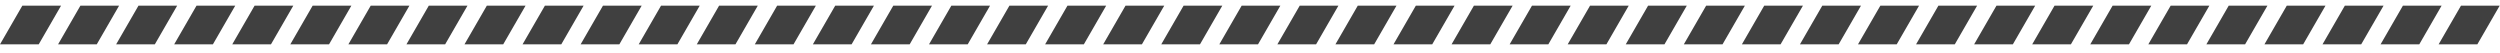 <svg xmlns="http://www.w3.org/2000/svg" width="378" height="8" viewBox="0 0 378 8" fill="none"><g clip-path="url(#clip0_13_2)"><path fill-rule="evenodd" clip-rule="evenodd" d="M0 6.705H5.854L9.233 0.854H3.379L0 6.705Z" fill="#404040"></path><path fill-rule="evenodd" clip-rule="evenodd" d="M8.78 6.705H14.63L18.009 0.854H12.159L8.78 6.705Z" fill="#404040"></path><path fill-rule="evenodd" clip-rule="evenodd" d="M17.56 6.705H23.41L26.789 0.854H20.939L17.56 6.705Z" fill="#404040"></path><path fill-rule="evenodd" clip-rule="evenodd" d="M26.336 6.705H32.19L35.569 0.854H29.715L26.336 6.705Z" fill="#404040"></path><path fill-rule="evenodd" clip-rule="evenodd" d="M35.116 6.705H40.97L44.349 0.854H38.495L35.116 6.705Z" fill="#404040"></path><path fill-rule="evenodd" clip-rule="evenodd" d="M43.895 6.705H49.75L53.129 0.854H47.274L43.895 6.705Z" fill="#404040"></path><path fill-rule="evenodd" clip-rule="evenodd" d="M52.675 6.705H58.526L61.905 0.854H56.054L52.675 6.705Z" fill="#404040"></path><path fill-rule="evenodd" clip-rule="evenodd" d="M61.455 6.705H67.306L70.685 0.854H64.834L61.455 6.705Z" fill="#404040"></path><path fill-rule="evenodd" clip-rule="evenodd" d="M70.231 6.705H76.086L79.465 0.854H73.61L70.231 6.705Z" fill="#404040"></path><path fill-rule="evenodd" clip-rule="evenodd" d="M79.011 6.705H84.865L88.244 0.854H82.39L79.011 6.705Z" fill="#404040"></path><path fill-rule="evenodd" clip-rule="evenodd" d="M87.791 6.705H93.645L97.024 0.854H91.17L87.791 6.705Z" fill="#404040"></path><path fill-rule="evenodd" clip-rule="evenodd" d="M96.571 6.705H102.421L105.8 0.854H99.95L96.571 6.705Z" fill="#404040"></path><path fill-rule="evenodd" clip-rule="evenodd" d="M105.351 6.705H111.201L114.58 0.854H108.729L105.351 6.705Z" fill="#404040"></path><path fill-rule="evenodd" clip-rule="evenodd" d="M114.127 6.705H119.981L123.36 0.854H117.505L114.127 6.705Z" fill="#404040"></path><path fill-rule="evenodd" clip-rule="evenodd" d="M122.906 6.705H128.761L132.14 0.854H126.285L122.906 6.705Z" fill="#404040"></path><path fill-rule="evenodd" clip-rule="evenodd" d="M131.686 6.705H137.541L140.92 0.854H135.065L131.686 6.705Z" fill="#404040"></path><path fill-rule="evenodd" clip-rule="evenodd" d="M140.466 6.705H146.317L149.696 0.854H143.845L140.466 6.705Z" fill="#404040"></path><path fill-rule="evenodd" clip-rule="evenodd" d="M149.246 6.705H155.097L158.476 0.854H152.625L149.246 6.705Z" fill="#404040"></path><path fill-rule="evenodd" clip-rule="evenodd" d="M158.022 6.705H163.877L167.255 0.854H161.401L158.022 6.705Z" fill="#404040"></path><path fill-rule="evenodd" clip-rule="evenodd" d="M166.802 6.705H172.656L176.035 0.854H170.181L166.802 6.705Z" fill="#404040"></path><path fill-rule="evenodd" clip-rule="evenodd" d="M175.582 6.705H181.436L184.815 0.854H178.961L175.582 6.705Z" fill="#404040"></path><path fill-rule="evenodd" clip-rule="evenodd" d="M184.362 6.705H190.212L193.591 0.854H187.74L184.362 6.705Z" fill="#404040"></path><path fill-rule="evenodd" clip-rule="evenodd" d="M193.138 6.705H198.992L202.371 0.854H196.52L193.138 6.705Z" fill="#404040"></path><path fill-rule="evenodd" clip-rule="evenodd" d="M201.917 6.705H207.772L211.151 0.854H205.296L201.917 6.705Z" fill="#404040"></path><path fill-rule="evenodd" clip-rule="evenodd" d="M210.697 6.705H216.552L219.931 0.854H214.076L210.697 6.705Z" fill="#404040"></path><path fill-rule="evenodd" clip-rule="evenodd" d="M219.477 6.705H225.328L228.711 0.854H222.856L219.477 6.705Z" fill="#404040"></path><path fill-rule="evenodd" clip-rule="evenodd" d="M228.257 6.705H234.108L237.487 0.854H231.636L228.257 6.705Z" fill="#404040"></path><path fill-rule="evenodd" clip-rule="evenodd" d="M237.033 6.705H242.888L246.266 0.854H240.416L237.033 6.705Z" fill="#404040"></path><path fill-rule="evenodd" clip-rule="evenodd" d="M245.813 6.705H251.667L255.046 0.854H249.192L245.813 6.705Z" fill="#404040"></path><path fill-rule="evenodd" clip-rule="evenodd" d="M254.593 6.705H260.447L263.826 0.854H257.972L254.593 6.705Z" fill="#404040"></path><path fill-rule="evenodd" clip-rule="evenodd" d="M263.373 6.705H269.223L272.606 0.854H266.751L263.373 6.705Z" fill="#404040"></path><path fill-rule="evenodd" clip-rule="evenodd" d="M272.152 6.705H278.003L281.382 0.854H275.531L272.152 6.705Z" fill="#404040"></path><path fill-rule="evenodd" clip-rule="evenodd" d="M280.928 6.705H286.783L290.162 0.854H284.311L280.928 6.705Z" fill="#404040"></path><path fill-rule="evenodd" clip-rule="evenodd" d="M289.708 6.705H295.563L298.942 0.854H293.087L289.708 6.705Z" fill="#404040"></path><path fill-rule="evenodd" clip-rule="evenodd" d="M298.488 6.705H304.343L307.722 0.854H301.867L298.488 6.705Z" fill="#404040"></path><path fill-rule="evenodd" clip-rule="evenodd" d="M307.268 6.705H313.119L316.501 0.854H310.647L307.268 6.705Z" fill="#404040"></path><path fill-rule="evenodd" clip-rule="evenodd" d="M316.048 6.705H321.899L325.277 0.854H319.427L316.048 6.705Z" fill="#404040"></path><path fill-rule="evenodd" clip-rule="evenodd" d="M324.824 6.705H330.678L334.057 0.854H328.207L324.824 6.705Z" fill="#404040"></path><path fill-rule="evenodd" clip-rule="evenodd" d="M333.604 6.705H339.458L342.837 0.854H336.983L333.604 6.705Z" fill="#404040"></path><path fill-rule="evenodd" clip-rule="evenodd" d="M342.384 6.705H348.238L351.617 0.854H345.762L342.384 6.705Z" fill="#404040"></path><path fill-rule="evenodd" clip-rule="evenodd" d="M351.163 6.705H357.014L360.397 0.854H354.542L351.163 6.705Z" fill="#404040"></path><path fill-rule="evenodd" clip-rule="evenodd" d="M359.943 6.705H365.794L369.173 0.854H363.322L359.943 6.705Z" fill="#404040"></path><path fill-rule="evenodd" clip-rule="evenodd" d="M368.719 6.705H374.574L377.953 0.854H372.102L368.719 6.705Z" fill="#404040"></path></g><defs><clipPath id="clip0_13_2"><rect width="377.953" height="7.559" fill="white"></rect></clipPath></defs></svg>